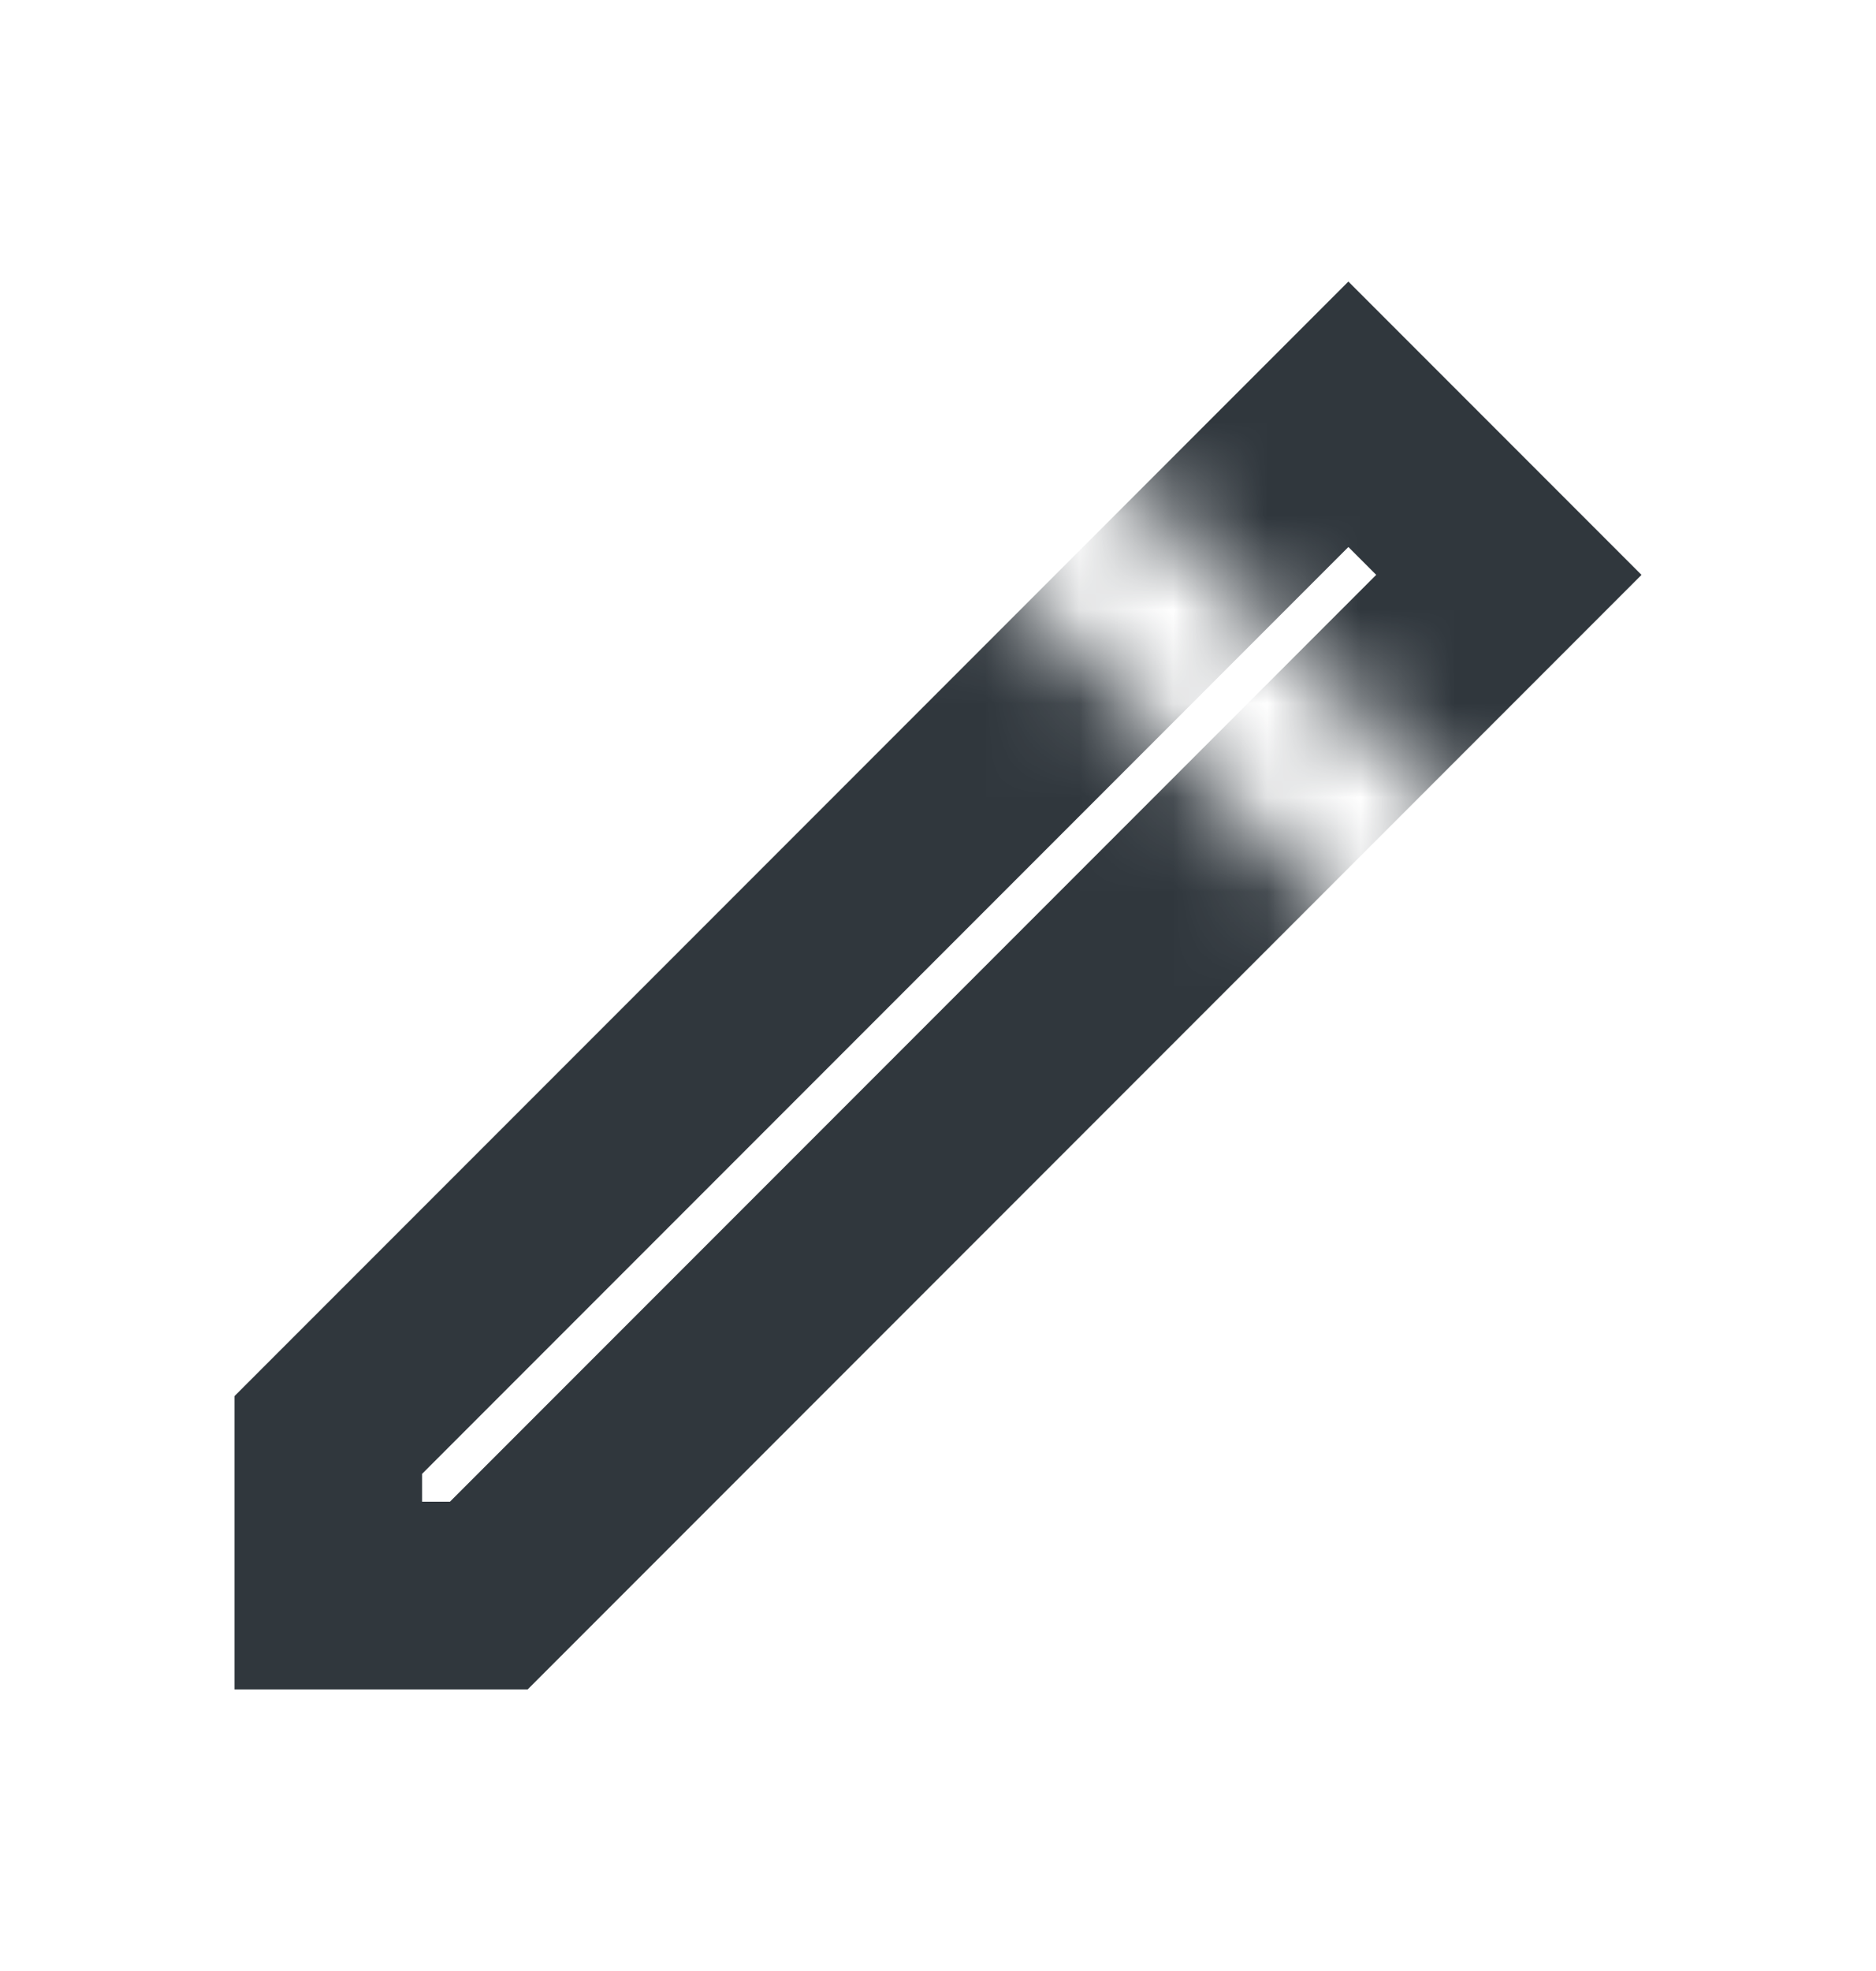 <svg width="20" height="21" viewBox="0 0 20 21" fill="none" xmlns="http://www.w3.org/2000/svg">
<mask id="mask0_3302_16579" style="mask-type:alpha" maskUnits="userSpaceOnUse" x="0" y="0" width="20" height="21">
<path d="M0 0.5H5.024L14.94 10.416L16.106 9.25L7.356 0.5H20V20.5H0V0.5Z" fill="white"/>
</mask>
<g mask="url(#mask0_3302_16579)">
<path d="M3.5 17V15.289L13.415 5.374L14.375 4.414L16.086 6.125L15.126 7.085L5.211 17H3.5Z" stroke="#30373D" stroke-width="2"/>
</g>
</svg>
